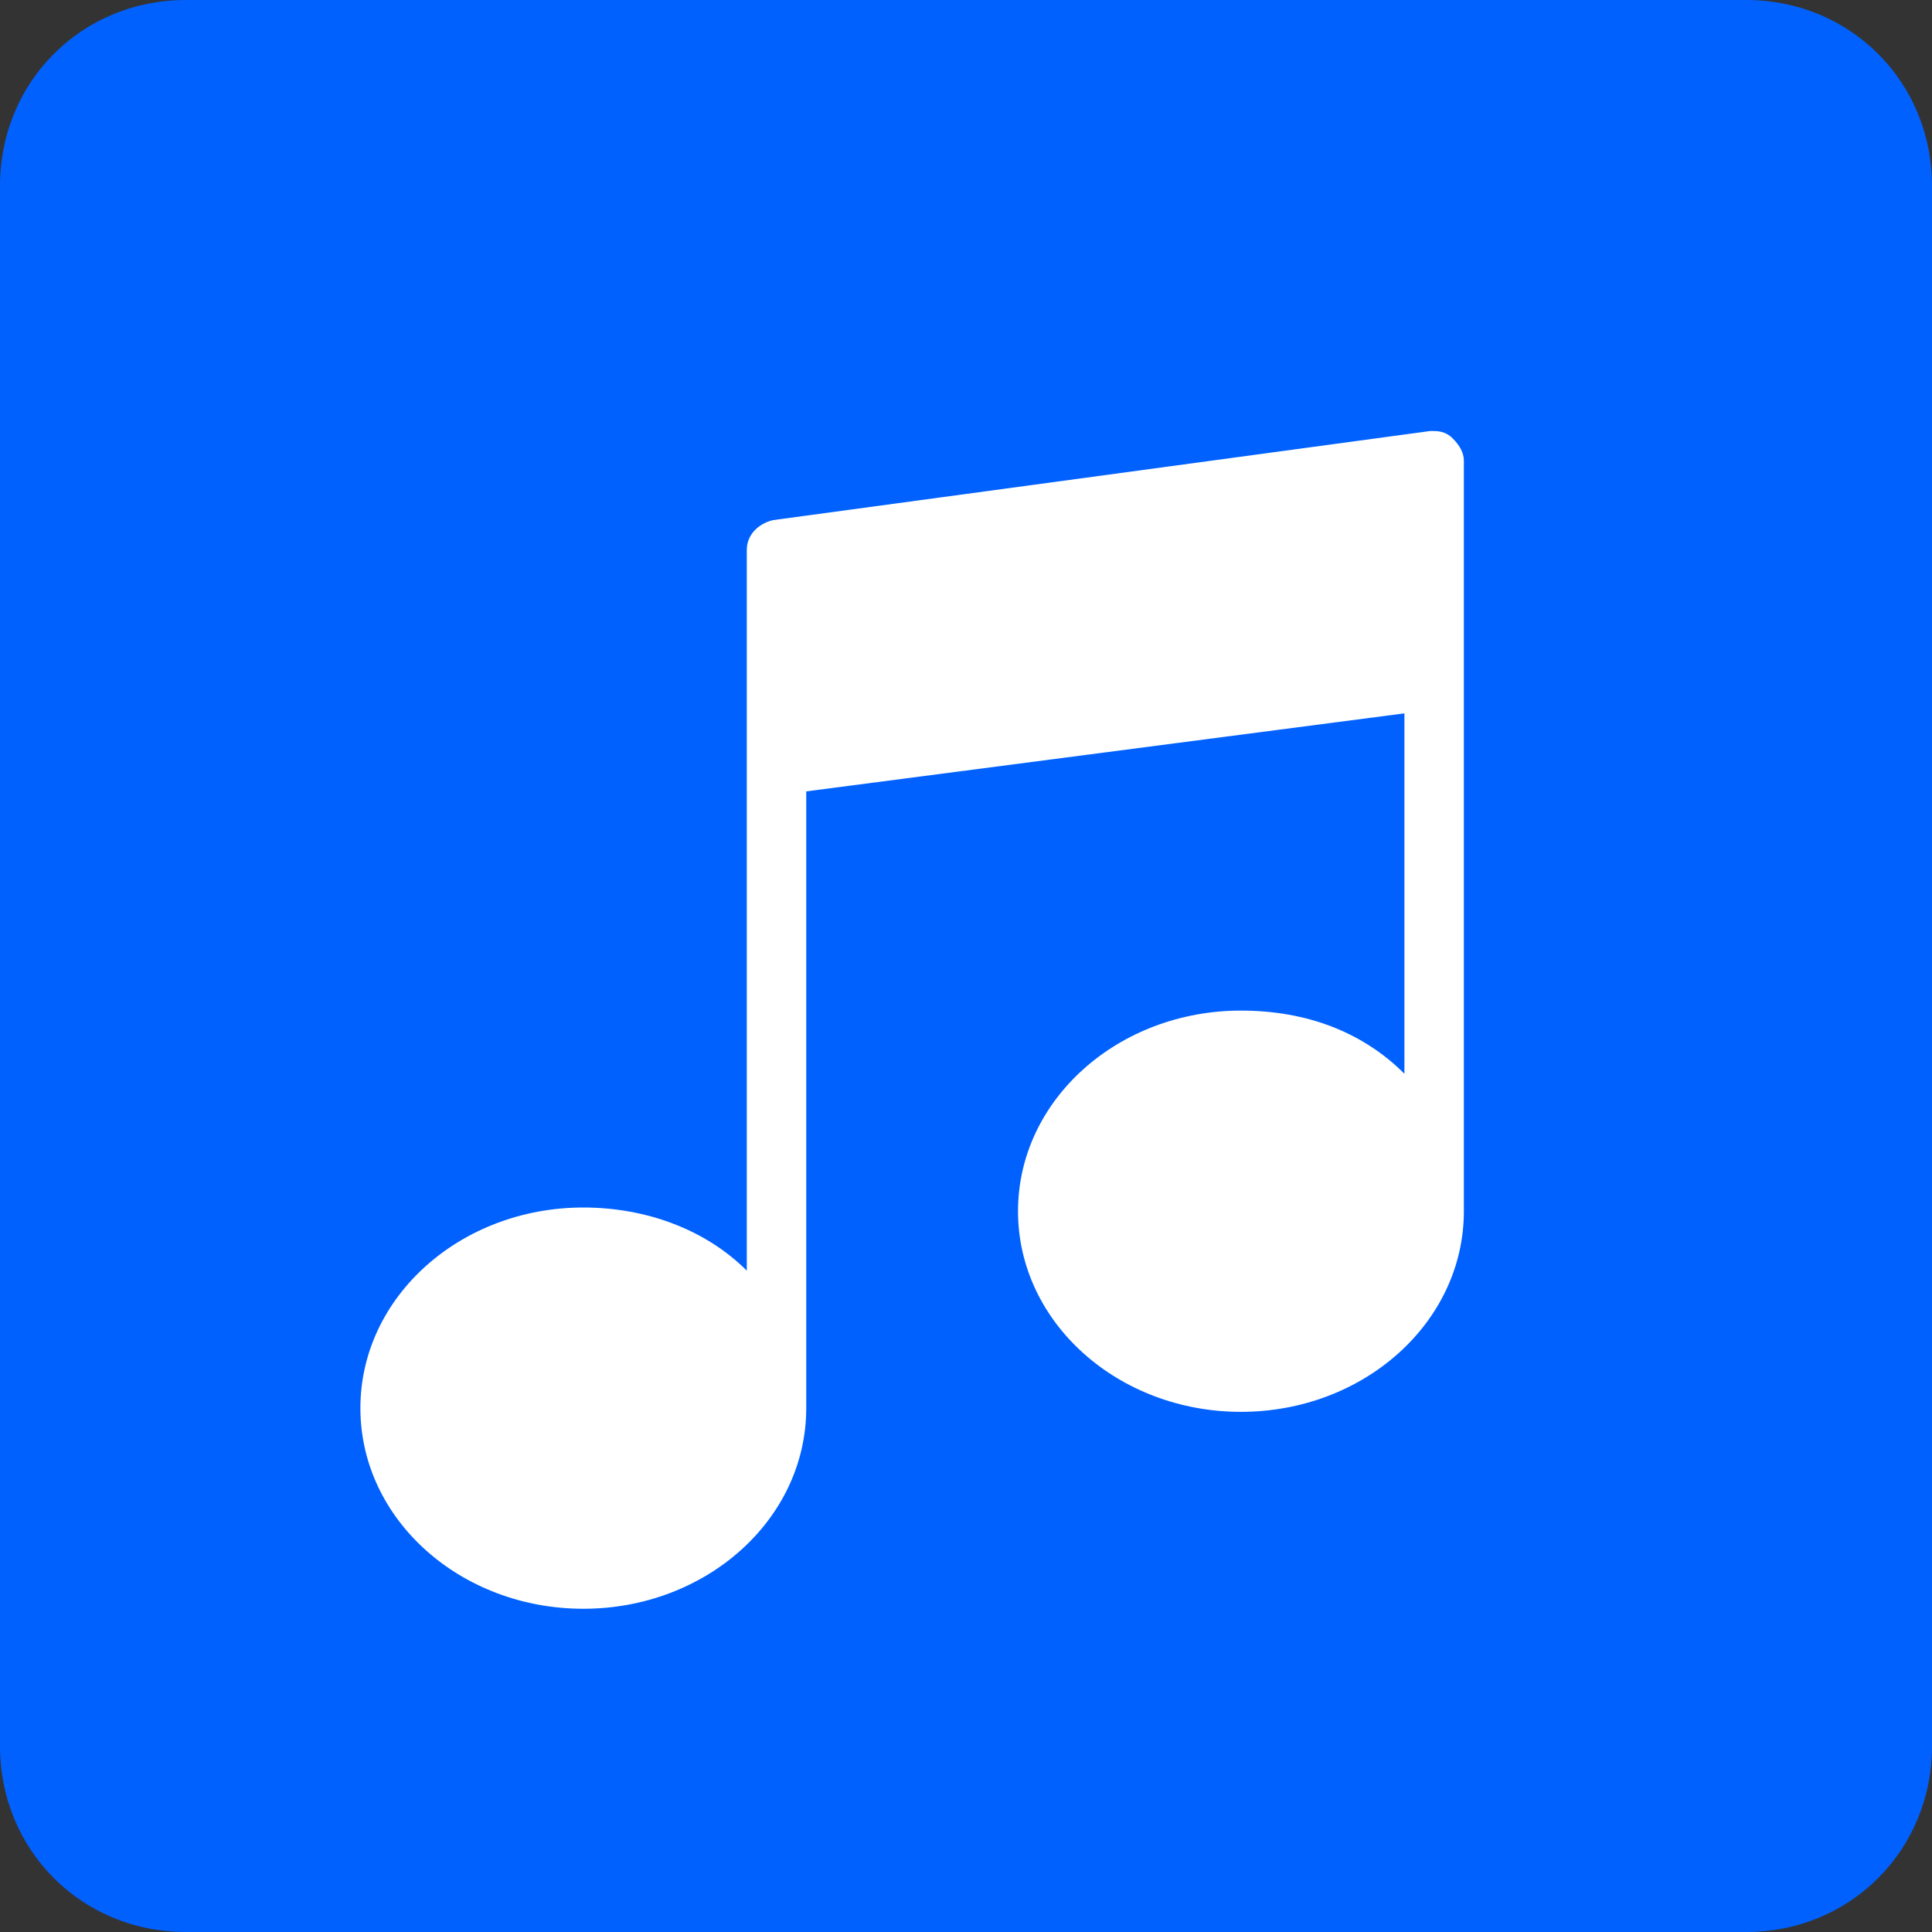 <?xml version="1.0" encoding="utf-8"?>
<!-- Generator: Adobe Illustrator 22.0.1, SVG Export Plug-In . SVG Version: 6.00 Build 0)  -->
<svg version="1.1" id="Capa_1" xmlns="http://www.w3.org/2000/svg" xmlns:xlink="http://www.w3.org/1999/xlink" x="0px" y="0px"
	 viewBox="0 0 52 52" style="enable-background:new 0 0 52 52;" xml:space="preserve">
<rect x="0" y="0" width="52" height="52" fill="#333333" stroke="none"/>
<style type="text/css">
	.st0{fill:#0061FF;}
	.st1{fill:#FFFFFF;}
</style>
<path class="st0" d="M47,52H5c-2.8,0-5-2.2-5-5L0,5c0-2.8,2.2-5,5-5l42,0c2.8,0,5,2.2,5,5v42C52,49.8,49.8,52,47,52z"/>
<path class="st1" d="M39.1,11.8c-0.2-0.2-0.4-0.2-0.6-0.2L20.8,14c-0.4,0.1-0.7,0.4-0.7,0.8v3.5v2.4v13.5c-1.1-1.1-2.7-1.7-4.4-1.7
	c-3.3,0-6,2.4-6,5.4s2.7,5.4,6,5.4s6-2.4,6-5.4V21.3l16.1-2.1v9.7c-1.1-1.1-2.6-1.7-4.4-1.7c-3.3,0-6,2.4-6,5.4s2.7,5.4,6,5.4
	c3.3,0,6-2.4,6-5.4V18.3v-2.4v-3.5C39.4,12.2,39.3,12,39.1,11.8z"/>
</svg>

